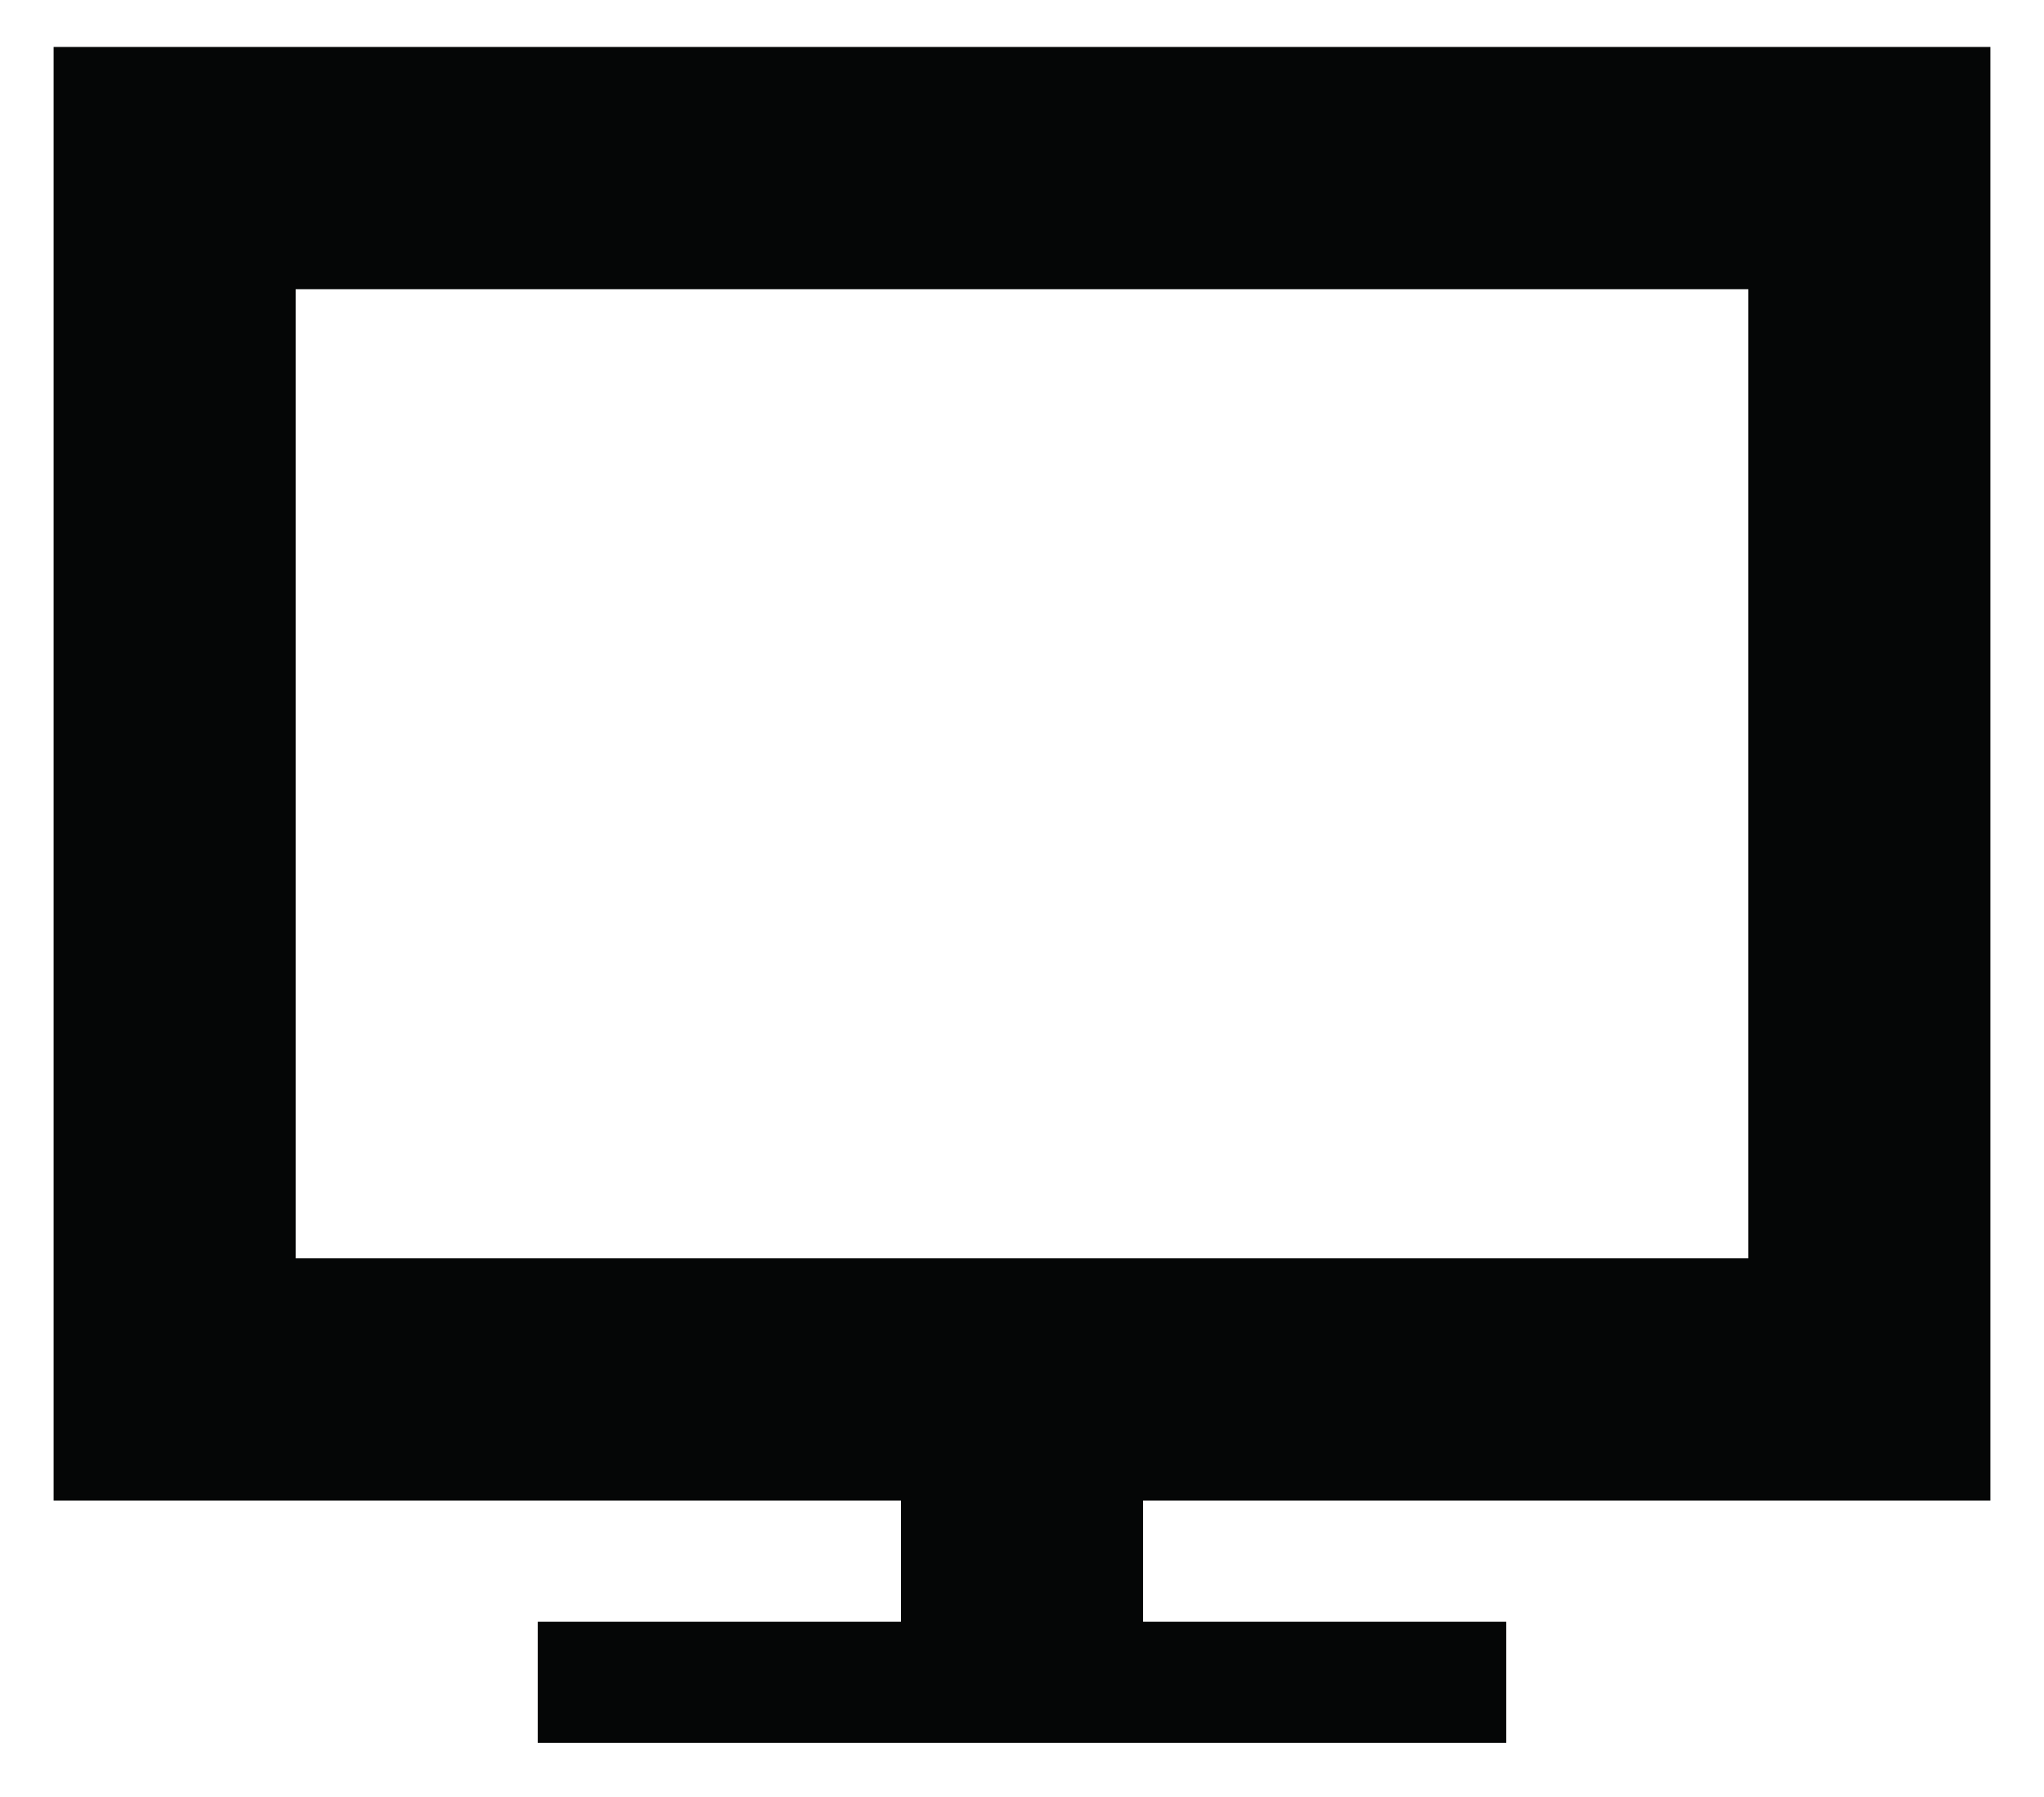 <?xml version="1.0" encoding="utf-8"?>
<!-- Generator: Adobe Illustrator 16.0.0, SVG Export Plug-In . SVG Version: 6.00 Build 0)  -->
<!DOCTYPE svg PUBLIC "-//W3C//DTD SVG 1.1//EN" "http://www.w3.org/Graphics/SVG/1.1/DTD/svg11.dtd">
<svg version="1.1" id="Layer_1" xmlns="http://www.w3.org/2000/svg" xmlns:xlink="http://www.w3.org/1999/xlink" x="0px" y="0px"
	 width="231.271px" height="203.323px" viewBox="0 0 231.271 203.323" enable-background="new 0 0 231.271 203.323"
	 xml:space="preserve">
<path fill-rule="evenodd" clip-rule="evenodd" fill="#050606" d="M225.205,5.312v164.485h-95.873v13.708h41.089v13.706H60.85
	v-13.706h41.091v-13.708H6.066V5.312H225.205z M197.814,142.384H33.458V32.727h164.356V142.384z"/>
</svg>
